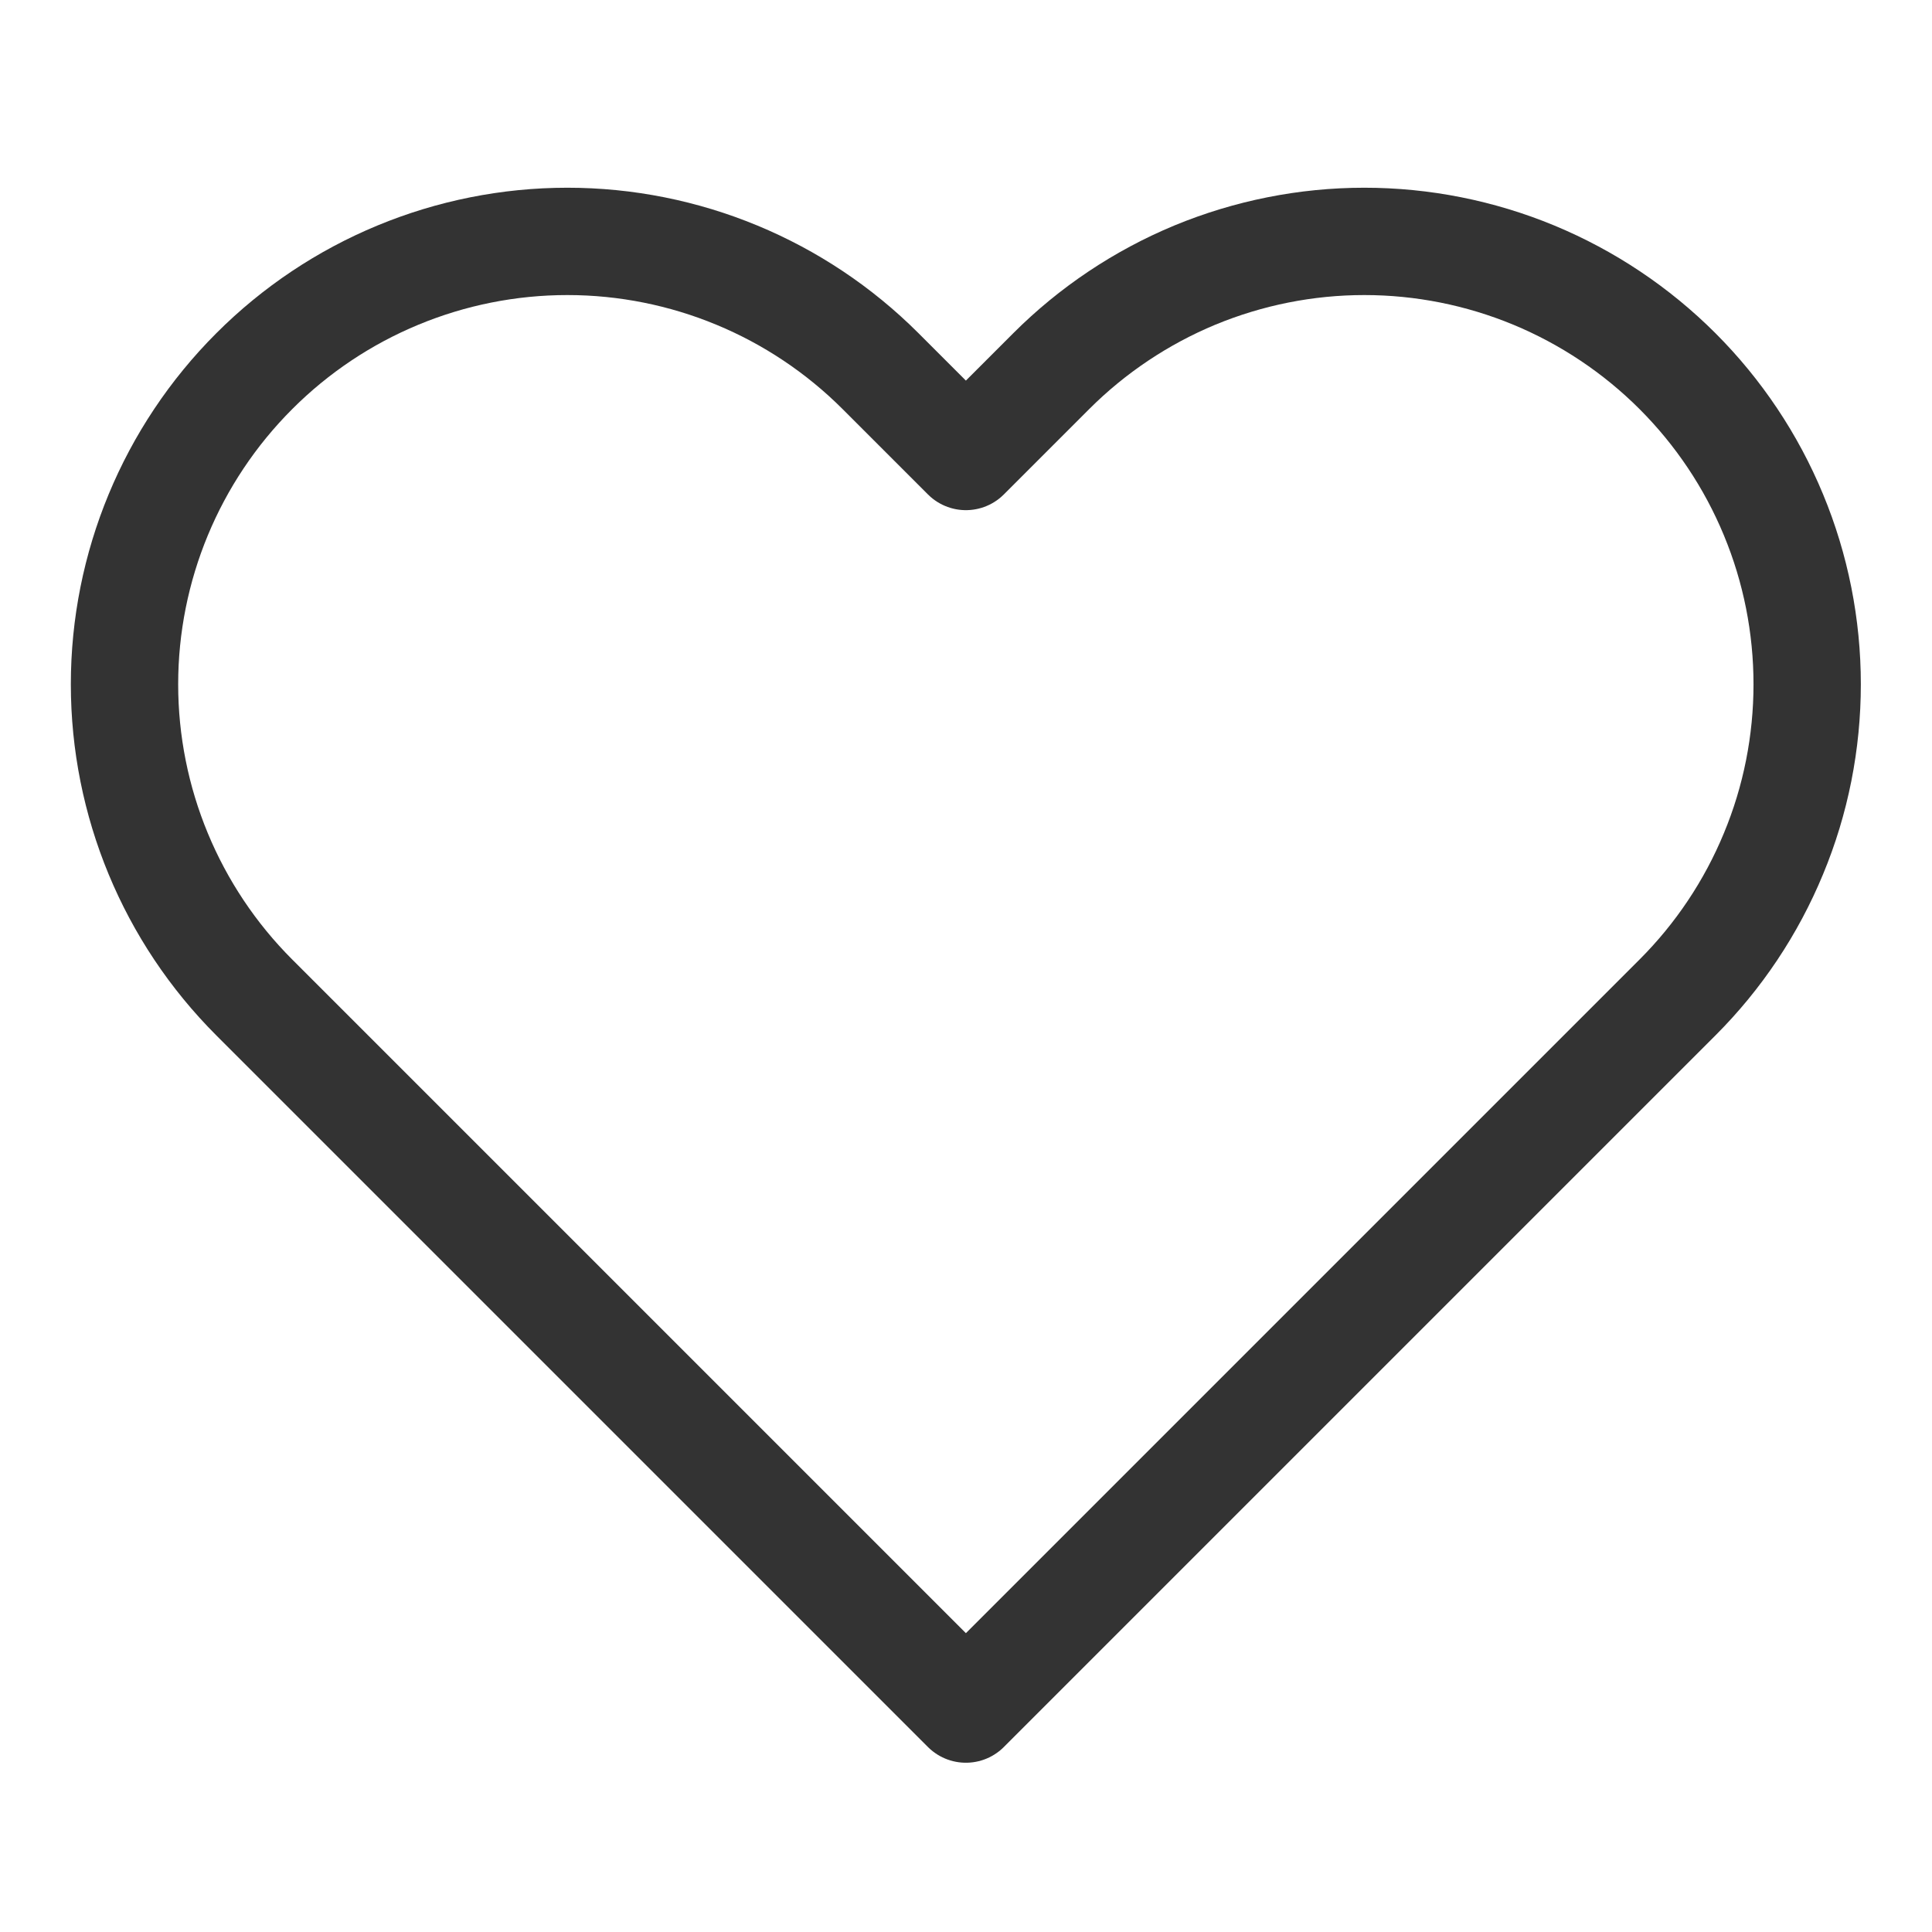 <svg width="18" height="18" viewBox="0 0 18 18" fill="none" xmlns="http://www.w3.org/2000/svg">
<path d="M15.629 3.458C15.246 3.075 14.791 2.771 14.29 2.563C13.79 2.356 13.253 2.249 12.711 2.249C12.169 2.249 11.633 2.356 11.132 2.563C10.632 2.771 10.177 3.075 9.794 3.458L8.999 4.253L8.204 3.458C7.43 2.684 6.38 2.249 5.286 2.249C4.192 2.249 3.142 2.684 2.369 3.458C1.595 4.232 1.16 5.281 1.16 6.375C1.16 7.47 1.595 8.519 2.369 9.293L3.164 10.088L8.999 15.923L14.834 10.088L15.629 9.293C16.012 8.91 16.316 8.455 16.523 7.954C16.731 7.454 16.837 6.917 16.837 6.375C16.837 5.834 16.731 5.297 16.523 4.796C16.316 4.296 16.012 3.841 15.629 3.458V3.458Z" stroke="#333333" stroke-linecap="round" stroke-linejoin="round"/>
</svg>
